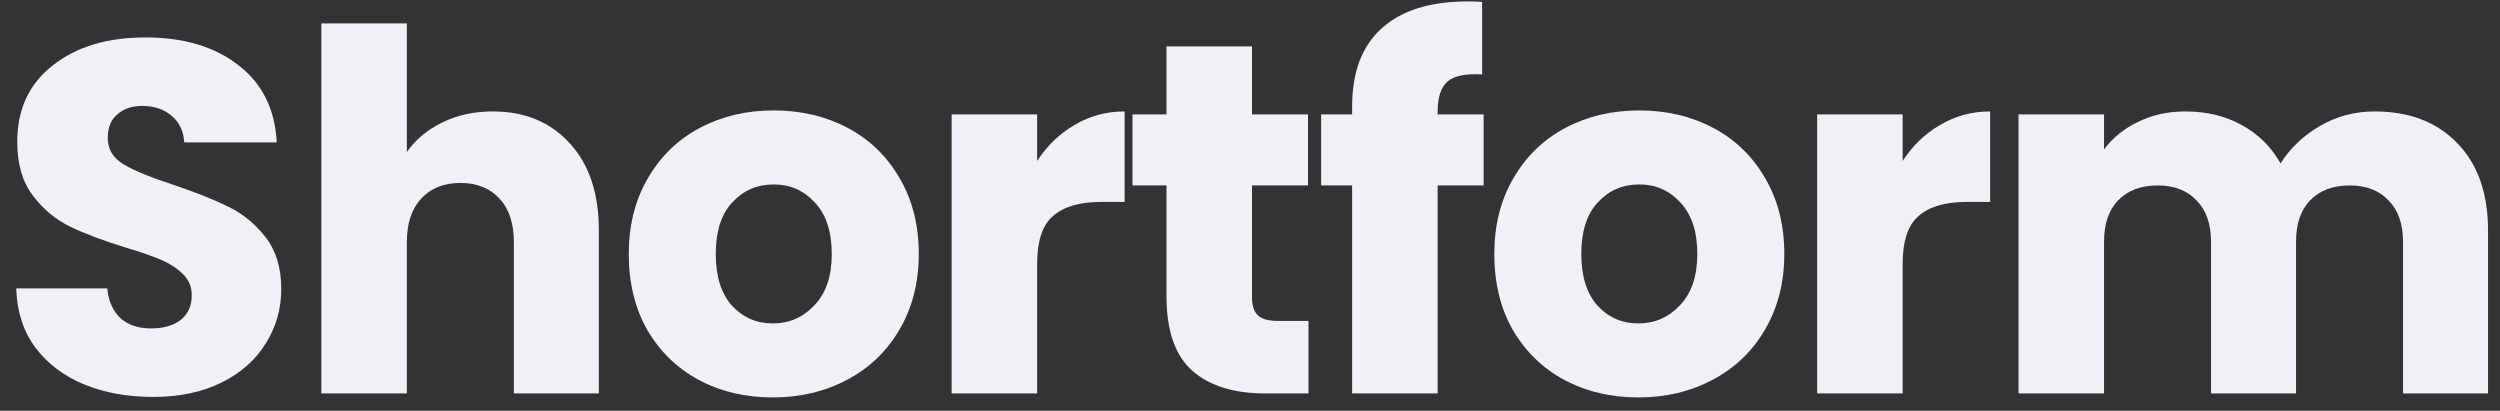 <svg width="140" height="23" viewBox="0 0 140 23" fill="none" xmlns="http://www.w3.org/2000/svg">
<rect x="0" y="0" width="140" height="23" fill="#333333" stroke="none"/>
<path d="M8.582 22.228C7.144 22.228 5.856 21.995 4.718 21.528C3.579 21.061 2.664 20.371 1.974 19.456C1.302 18.541 0.947 17.44 0.91 16.152H6.006C6.08 16.88 6.332 17.44 6.762 17.832C7.191 18.205 7.751 18.392 8.442 18.392C9.151 18.392 9.711 18.233 10.122 17.916C10.532 17.58 10.738 17.123 10.738 16.544C10.738 16.059 10.57 15.657 10.234 15.34C9.916 15.023 9.515 14.761 9.03 14.556C8.563 14.351 7.891 14.117 7.014 13.856C5.744 13.464 4.708 13.072 3.906 12.68C3.103 12.288 2.412 11.709 1.834 10.944C1.255 10.179 0.966 9.18 0.966 7.948C0.966 6.119 1.628 4.691 2.954 3.664C4.279 2.619 6.006 2.096 8.134 2.096C10.299 2.096 12.044 2.619 13.37 3.664C14.695 4.691 15.404 6.128 15.498 7.976H10.318C10.28 7.341 10.047 6.847 9.618 6.492C9.188 6.119 8.638 5.932 7.966 5.932C7.387 5.932 6.92 6.091 6.566 6.408C6.211 6.707 6.034 7.145 6.034 7.724C6.034 8.359 6.332 8.853 6.93 9.208C7.527 9.563 8.46 9.945 9.73 10.356C10.999 10.785 12.026 11.196 12.81 11.588C13.612 11.98 14.303 12.549 14.882 13.296C15.46 14.043 15.75 15.004 15.75 16.18C15.75 17.3 15.46 18.317 14.882 19.232C14.322 20.147 13.5 20.875 12.418 21.416C11.335 21.957 10.056 22.228 8.582 22.228Z" fill="#EFF1F7"/>
<path d="M27.6 6.24C29.392 6.24 30.83 6.837 31.912 8.032C32.995 9.208 33.536 10.832 33.536 12.904V22.032H28.776V13.548C28.776 12.503 28.506 11.691 27.964 11.112C27.423 10.533 26.695 10.244 25.78 10.244C24.866 10.244 24.138 10.533 23.596 11.112C23.055 11.691 22.784 12.503 22.784 13.548V22.032H17.996V1.312H22.784V8.508C23.27 7.817 23.932 7.267 24.772 6.856C25.612 6.445 26.555 6.24 27.6 6.24Z" fill="#EFF1F7"/>
<path d="M43.275 22.256C41.745 22.256 40.363 21.929 39.131 21.276C37.918 20.623 36.957 19.689 36.247 18.476C35.557 17.263 35.211 15.844 35.211 14.22C35.211 12.615 35.566 11.205 36.275 9.992C36.985 8.76 37.955 7.817 39.187 7.164C40.419 6.511 41.801 6.184 43.331 6.184C44.862 6.184 46.243 6.511 47.475 7.164C48.707 7.817 49.678 8.76 50.387 9.992C51.097 11.205 51.451 12.615 51.451 14.22C51.451 15.825 51.087 17.244 50.359 18.476C49.65 19.689 48.67 20.623 47.419 21.276C46.187 21.929 44.806 22.256 43.275 22.256ZM43.275 18.112C44.19 18.112 44.965 17.776 45.599 17.104C46.253 16.432 46.579 15.471 46.579 14.22C46.579 12.969 46.262 12.008 45.627 11.336C45.011 10.664 44.246 10.328 43.331 10.328C42.398 10.328 41.623 10.664 41.007 11.336C40.391 11.989 40.083 12.951 40.083 14.22C40.083 15.471 40.382 16.432 40.979 17.104C41.595 17.776 42.361 18.112 43.275 18.112Z" fill="#EFF1F7"/>
<path d="M58.08 9.012C58.639 8.153 59.34 7.481 60.179 6.996C61.02 6.492 61.953 6.24 62.98 6.24V11.308H61.663C60.469 11.308 59.573 11.569 58.975 12.092C58.378 12.596 58.08 13.492 58.08 14.78V22.032H53.291V6.408H58.08V9.012Z" fill="#EFF1F7"/>
<path d="M73.276 17.972V22.032H70.84C69.104 22.032 67.751 21.612 66.78 20.772C65.809 19.913 65.324 18.523 65.324 16.6V10.384H63.42V6.408H65.324V2.6H70.112V6.408H73.248V10.384H70.112V16.656C70.112 17.123 70.224 17.459 70.448 17.664C70.672 17.869 71.045 17.972 71.568 17.972H73.276Z" fill="#EFF1F7"/>
<path d="M83.083 10.384H80.507V22.032H75.719V10.384H73.983V6.408H75.719V5.96C75.719 4.037 76.27 2.581 77.371 1.592C78.472 0.584 80.087 0.08 82.215 0.08C82.57 0.08 82.831 0.089 82.999 0.108V4.168C82.084 4.112 81.44 4.243 81.067 4.56C80.694 4.877 80.507 5.447 80.507 6.268V6.408H83.083V10.384Z" fill="#EFF1F7"/>
<path d="M91.745 22.256C90.214 22.256 88.833 21.929 87.601 21.276C86.388 20.623 85.426 19.689 84.717 18.476C84.026 17.263 83.681 15.844 83.681 14.22C83.681 12.615 84.036 11.205 84.745 9.992C85.454 8.76 86.425 7.817 87.657 7.164C88.889 6.511 90.27 6.184 91.801 6.184C93.332 6.184 94.713 6.511 95.945 7.164C97.177 7.817 98.148 8.76 98.857 9.992C99.566 11.205 99.921 12.615 99.921 14.22C99.921 15.825 99.557 17.244 98.829 18.476C98.12 19.689 97.14 20.623 95.889 21.276C94.657 21.929 93.276 22.256 91.745 22.256ZM91.745 18.112C92.66 18.112 93.434 17.776 94.069 17.104C94.722 16.432 95.049 15.471 95.049 14.22C95.049 12.969 94.732 12.008 94.097 11.336C93.481 10.664 92.716 10.328 91.801 10.328C90.868 10.328 90.093 10.664 89.477 11.336C88.861 11.989 88.553 12.951 88.553 14.22C88.553 15.471 88.852 16.432 89.449 17.104C90.065 17.776 90.83 18.112 91.745 18.112Z" fill="#EFF1F7"/>
<path d="M106.549 9.012C107.109 8.153 107.809 7.481 108.649 6.996C109.489 6.492 110.422 6.24 111.449 6.24V11.308H110.133C108.938 11.308 108.042 11.569 107.445 12.092C106.848 12.596 106.549 13.492 106.549 14.78V22.032H101.761V6.408H106.549V9.012Z" fill="#EFF1F7"/>
<path d="M132.974 6.24C134.915 6.24 136.455 6.828 137.594 8.004C138.751 9.18 139.33 10.813 139.33 12.904V22.032H134.57V13.548C134.57 12.54 134.299 11.765 133.758 11.224C133.235 10.664 132.507 10.384 131.574 10.384C130.64 10.384 129.903 10.664 129.362 11.224C128.839 11.765 128.578 12.54 128.578 13.548V22.032H123.818V13.548C123.818 12.54 123.547 11.765 123.006 11.224C122.483 10.664 121.755 10.384 120.822 10.384C119.888 10.384 119.151 10.664 118.61 11.224C118.087 11.765 117.826 12.54 117.826 13.548V22.032H113.038V6.408H117.826V8.368C118.311 7.715 118.946 7.201 119.73 6.828C120.514 6.436 121.4 6.24 122.39 6.24C123.566 6.24 124.611 6.492 125.526 6.996C126.459 7.5 127.187 8.219 127.71 9.152C128.251 8.293 128.988 7.593 129.922 7.052C130.855 6.511 131.872 6.24 132.974 6.24Z" fill="#EFF1F7"/>
</svg>
